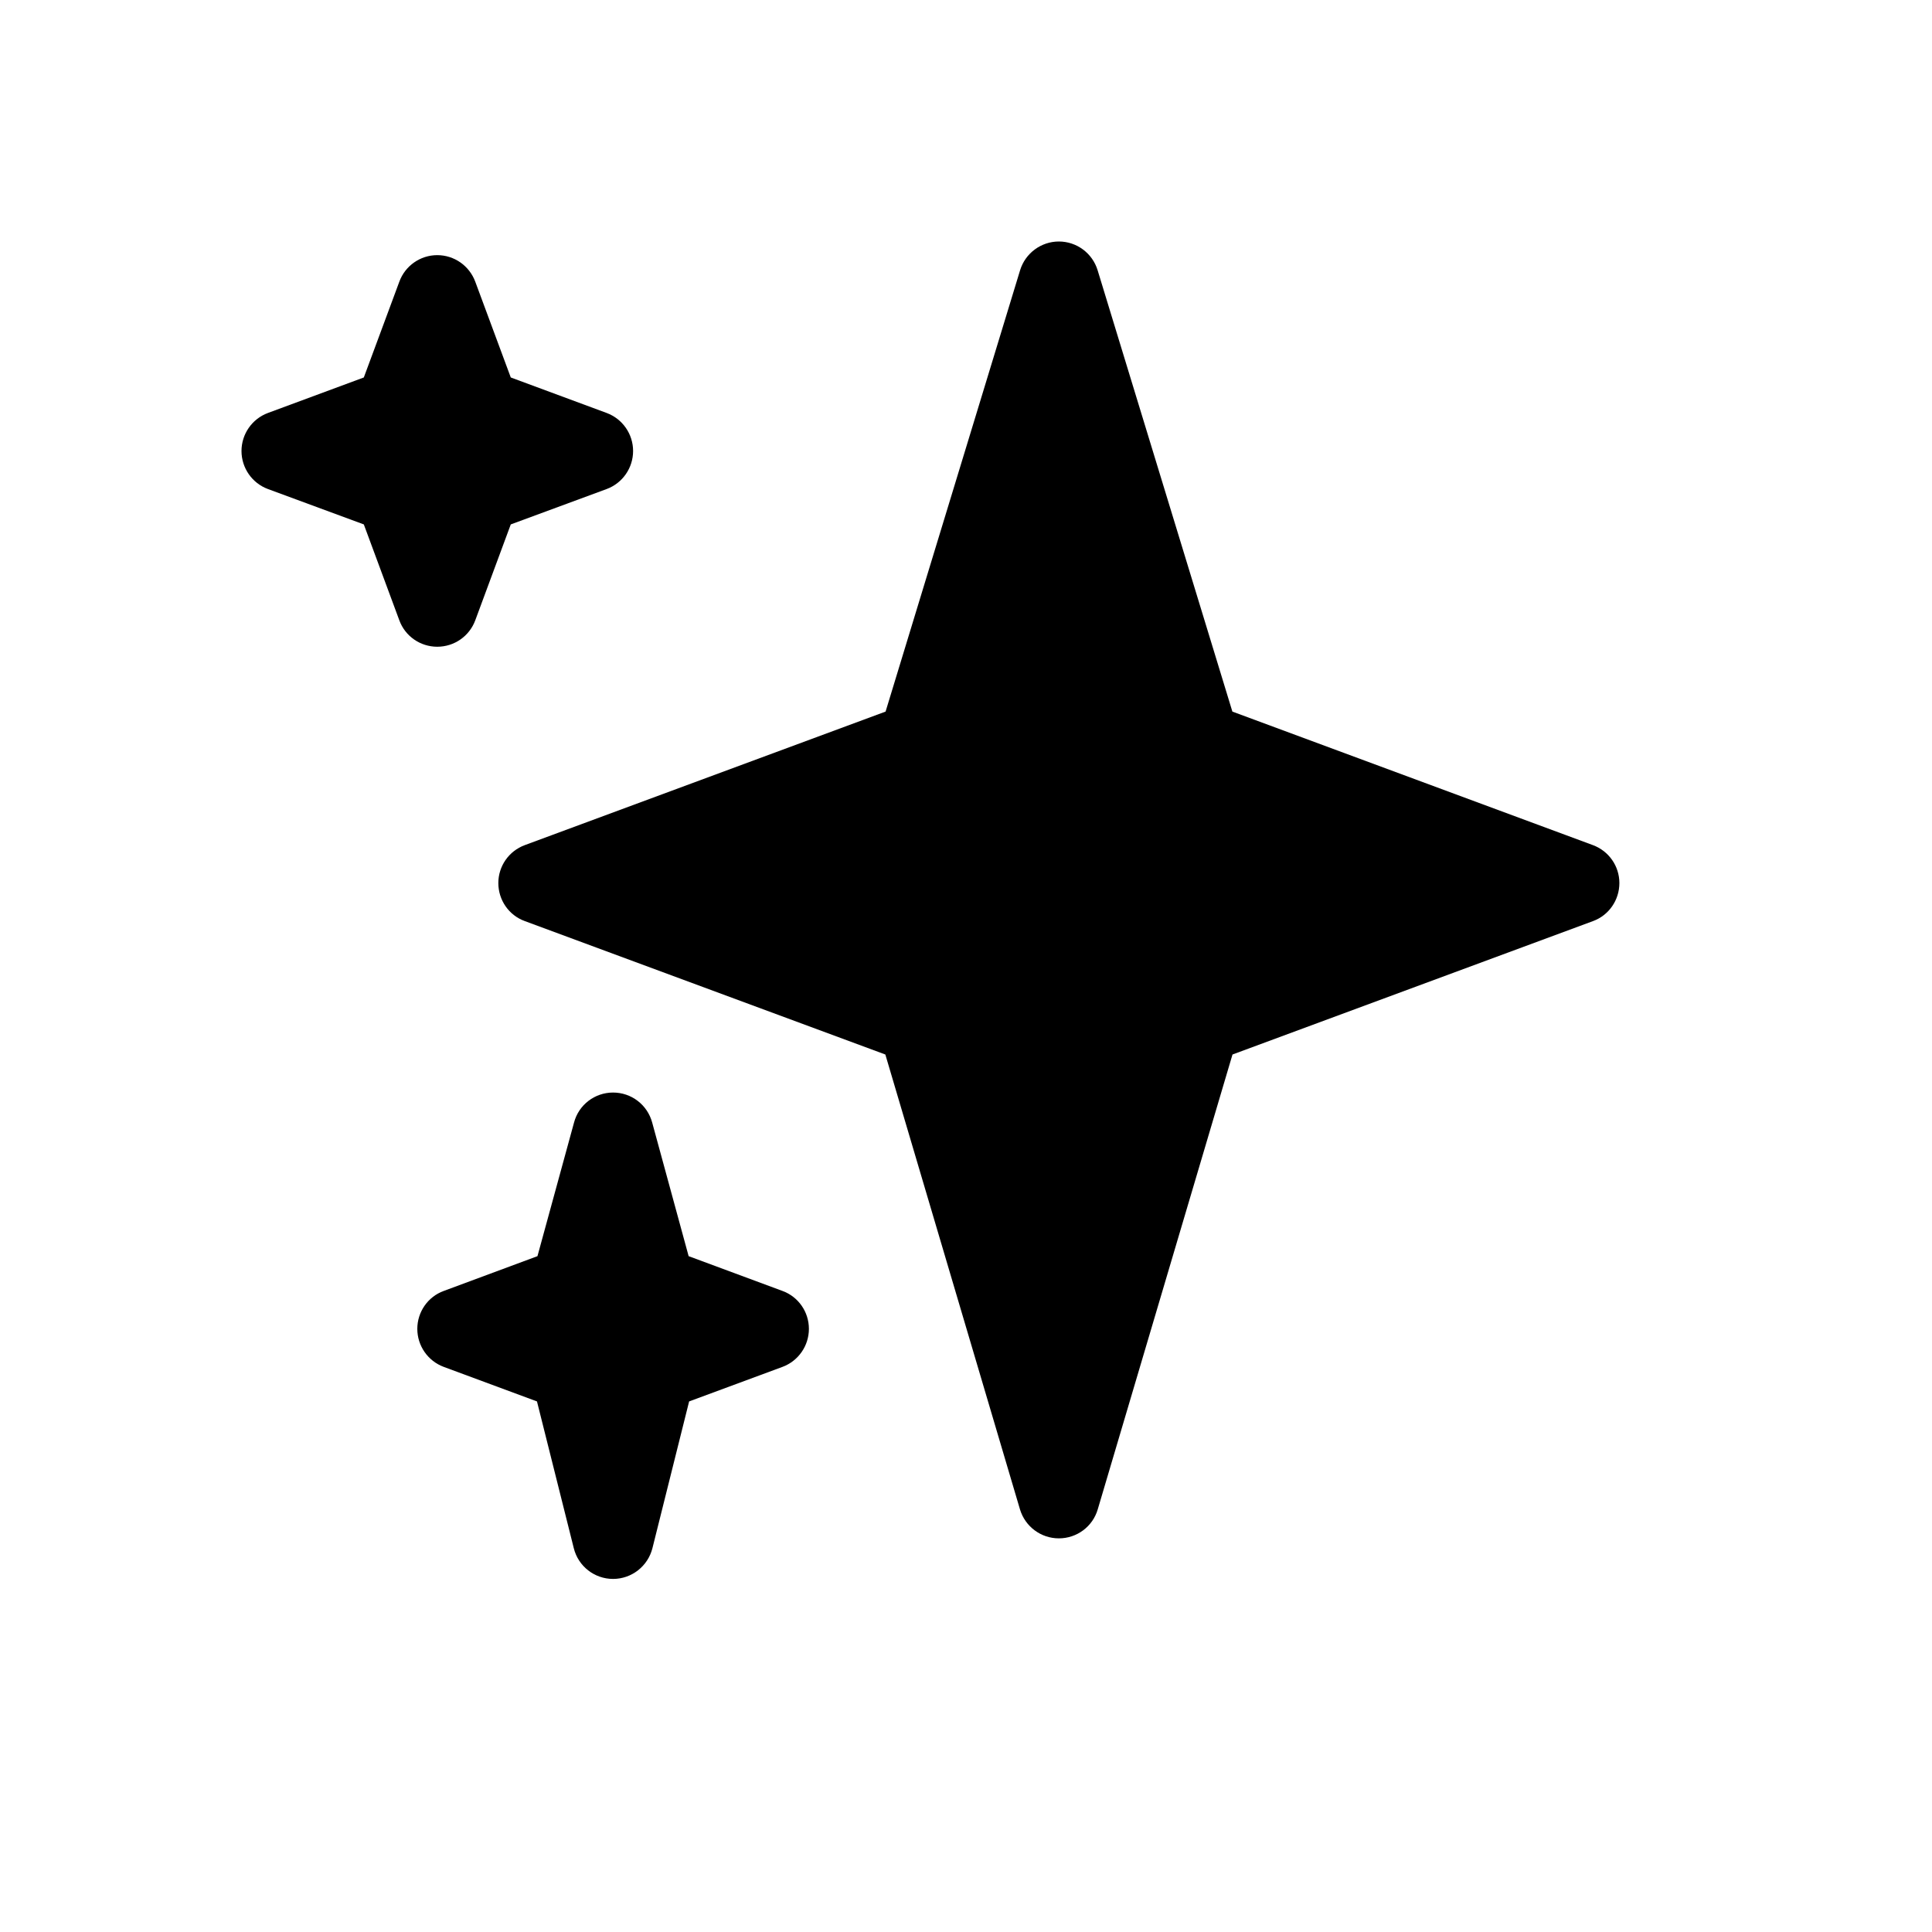 <?xml version="1.0" encoding="UTF-8"?>
<svg width="16px" height="16px" viewBox="0 0 16 16" version="1.1" xmlns="http://www.w3.org/2000/svg" xmlns:xlink="http://www.w3.org/1999/xlink">
    <title>Pronouns.cc</title>
    <g id="Pronouns.cc" stroke="none" stroke-width="1" fill="none" fill-rule="evenodd">
        <path d="M5.077,9.048 C5.229,9.048 5.361,9.149 5.401,9.296 L5.703,10.403 L6.48,10.691 C6.612,10.739 6.699,10.865 6.699,11.005 C6.699,11.145 6.612,11.271 6.48,11.32 L5.707,11.606 L5.403,12.822 C5.365,12.971 5.231,13.076 5.077,13.076 C4.923,13.076 4.789,12.971 4.752,12.822 L4.447,11.606 L3.675,11.32 C3.543,11.271 3.456,11.145 3.456,11.005 C3.456,10.865 3.543,10.739 3.675,10.691 L4.451,10.403 L4.754,9.296 C4.793,9.149 4.926,9.048 5.077,9.048 Z M8.769,2 C8.917,2 9.047,2.097 9.09,2.238 L10.206,5.893 L13.192,6.999 C13.324,7.048 13.411,7.173 13.411,7.313 C13.411,7.454 13.324,7.58 13.193,7.628 L10.207,8.733 L9.091,12.5 C9.049,12.643 8.918,12.74 8.769,12.74 C8.621,12.74 8.49,12.643 8.447,12.5 L7.332,8.733 L4.346,7.628 C4.214,7.58 4.127,7.454 4.127,7.313 C4.127,7.173 4.214,7.048 4.346,6.999 L7.334,5.893 L8.448,2.238 C8.491,2.097 8.622,2 8.769,2 Z M3.621,2.113 C3.762,2.113 3.887,2.201 3.936,2.333 L4.23,3.126 L5.024,3.42 C5.156,3.469 5.243,3.595 5.243,3.735 C5.243,3.875 5.156,4.001 5.024,4.05 L4.23,4.343 L3.936,5.137 C3.887,5.269 3.762,5.356 3.621,5.356 C3.481,5.356 3.355,5.269 3.307,5.137 L3.013,4.343 L2.219,4.05 C2.087,4.001 2,3.875 2,3.735 C2,3.595 2.087,3.469 2.219,3.42 L3.013,3.126 L3.307,2.333 C3.355,2.201 3.481,2.113 3.621,2.113 Z" id="Shape" fill="currentColor" fill-rule="nonzero"></path>
    </g>
</svg>